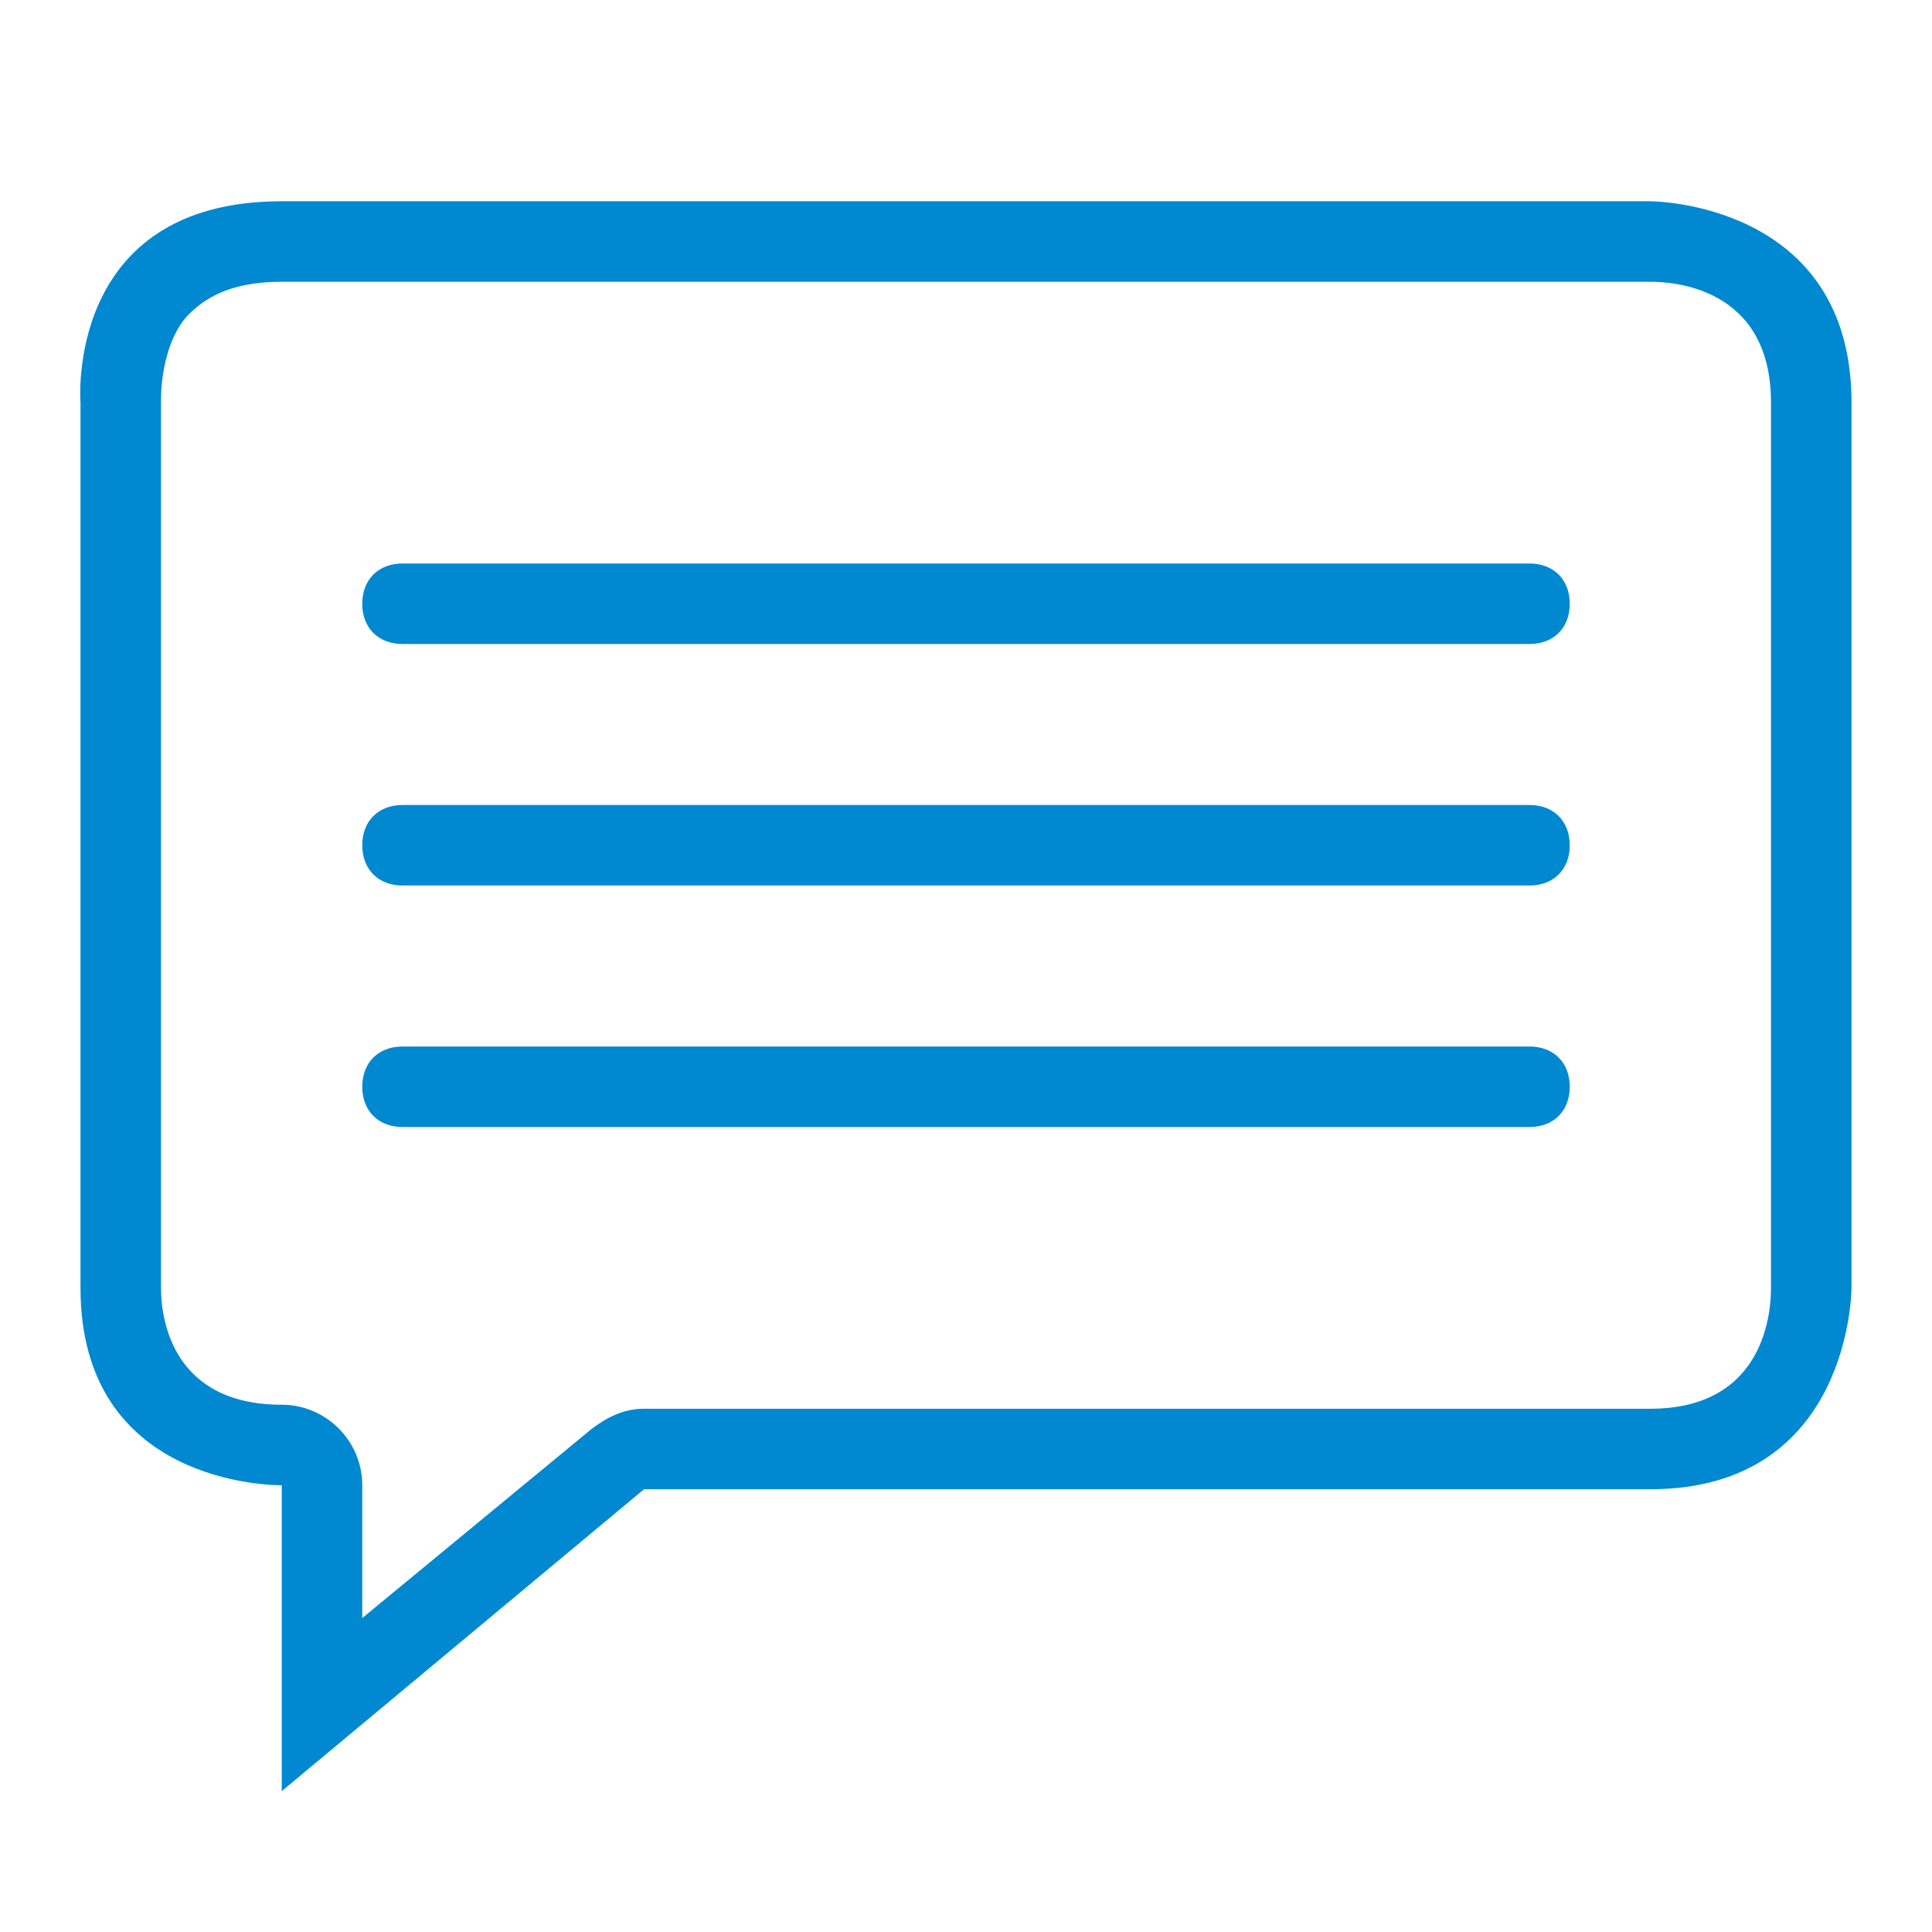 <svg version="1.1" id="tooltip" xmlns="http://www.w3.org/2000/svg" xmlns:xlink="http://www.w3.org/1999/xlink" x="0px" y="0px"
	 viewBox="0 0 48 48" style="enable-background:new 0 0 48 48;" xml:space="preserve">
<style type="text/css">
	.st0{fill:none;}
	.st2{fill: #0088d1;}
</style>
<rect class="st0" width="48" height="48"/>
<g id="Path_236">
	<path class='st2' d="M41,7c0.5,0,3,0.1,3,3v22c0,0.5-0.1,3-3,3H16c-0.5,0-0.9,0.2-1.3,0.5L9,40.2v-3.3c0-1.1-0.9-2-2-2c-2.7,0-3-2.1-3-2.9V10
		c0,0,0-0.1,0-0.1c0-0.4,0.1-1.5,0.7-2.1C5.2,7.3,5.9,7,7,7H41 M41,5H7c-5.4,0-5,5-5,5v22c0,4.9,4.8,4.9,5,4.9c0,0,0,0,0,0v7.6
		l9-7.5h25c5,0,5-5,5-5V10C46,5,41,5,41,5L41,5z"/>
</g>
<g id="Line_16">
	<path class='st2' d="M38,16H10c-0.6,0-1-0.4-1-1s0.4-1,1-1h28c0.6,0,1,0.4,1,1S38.6,16,38,16z"/>
</g>
<g id="Line_17">
	<path class='st2' d="M38,22H10c-0.6,0-1-0.4-1-1s0.4-1,1-1h28c0.6,0,1,0.4,1,1S38.6,22,38,22z"/>
</g>
<g id="Line_18">
	<path class='st2' d="M38,28H10c-0.6,0-1-0.4-1-1s0.4-1,1-1h28c0.6,0,1,0.4,1,1S38.6,28,38,28z"/>
</g>
</svg>